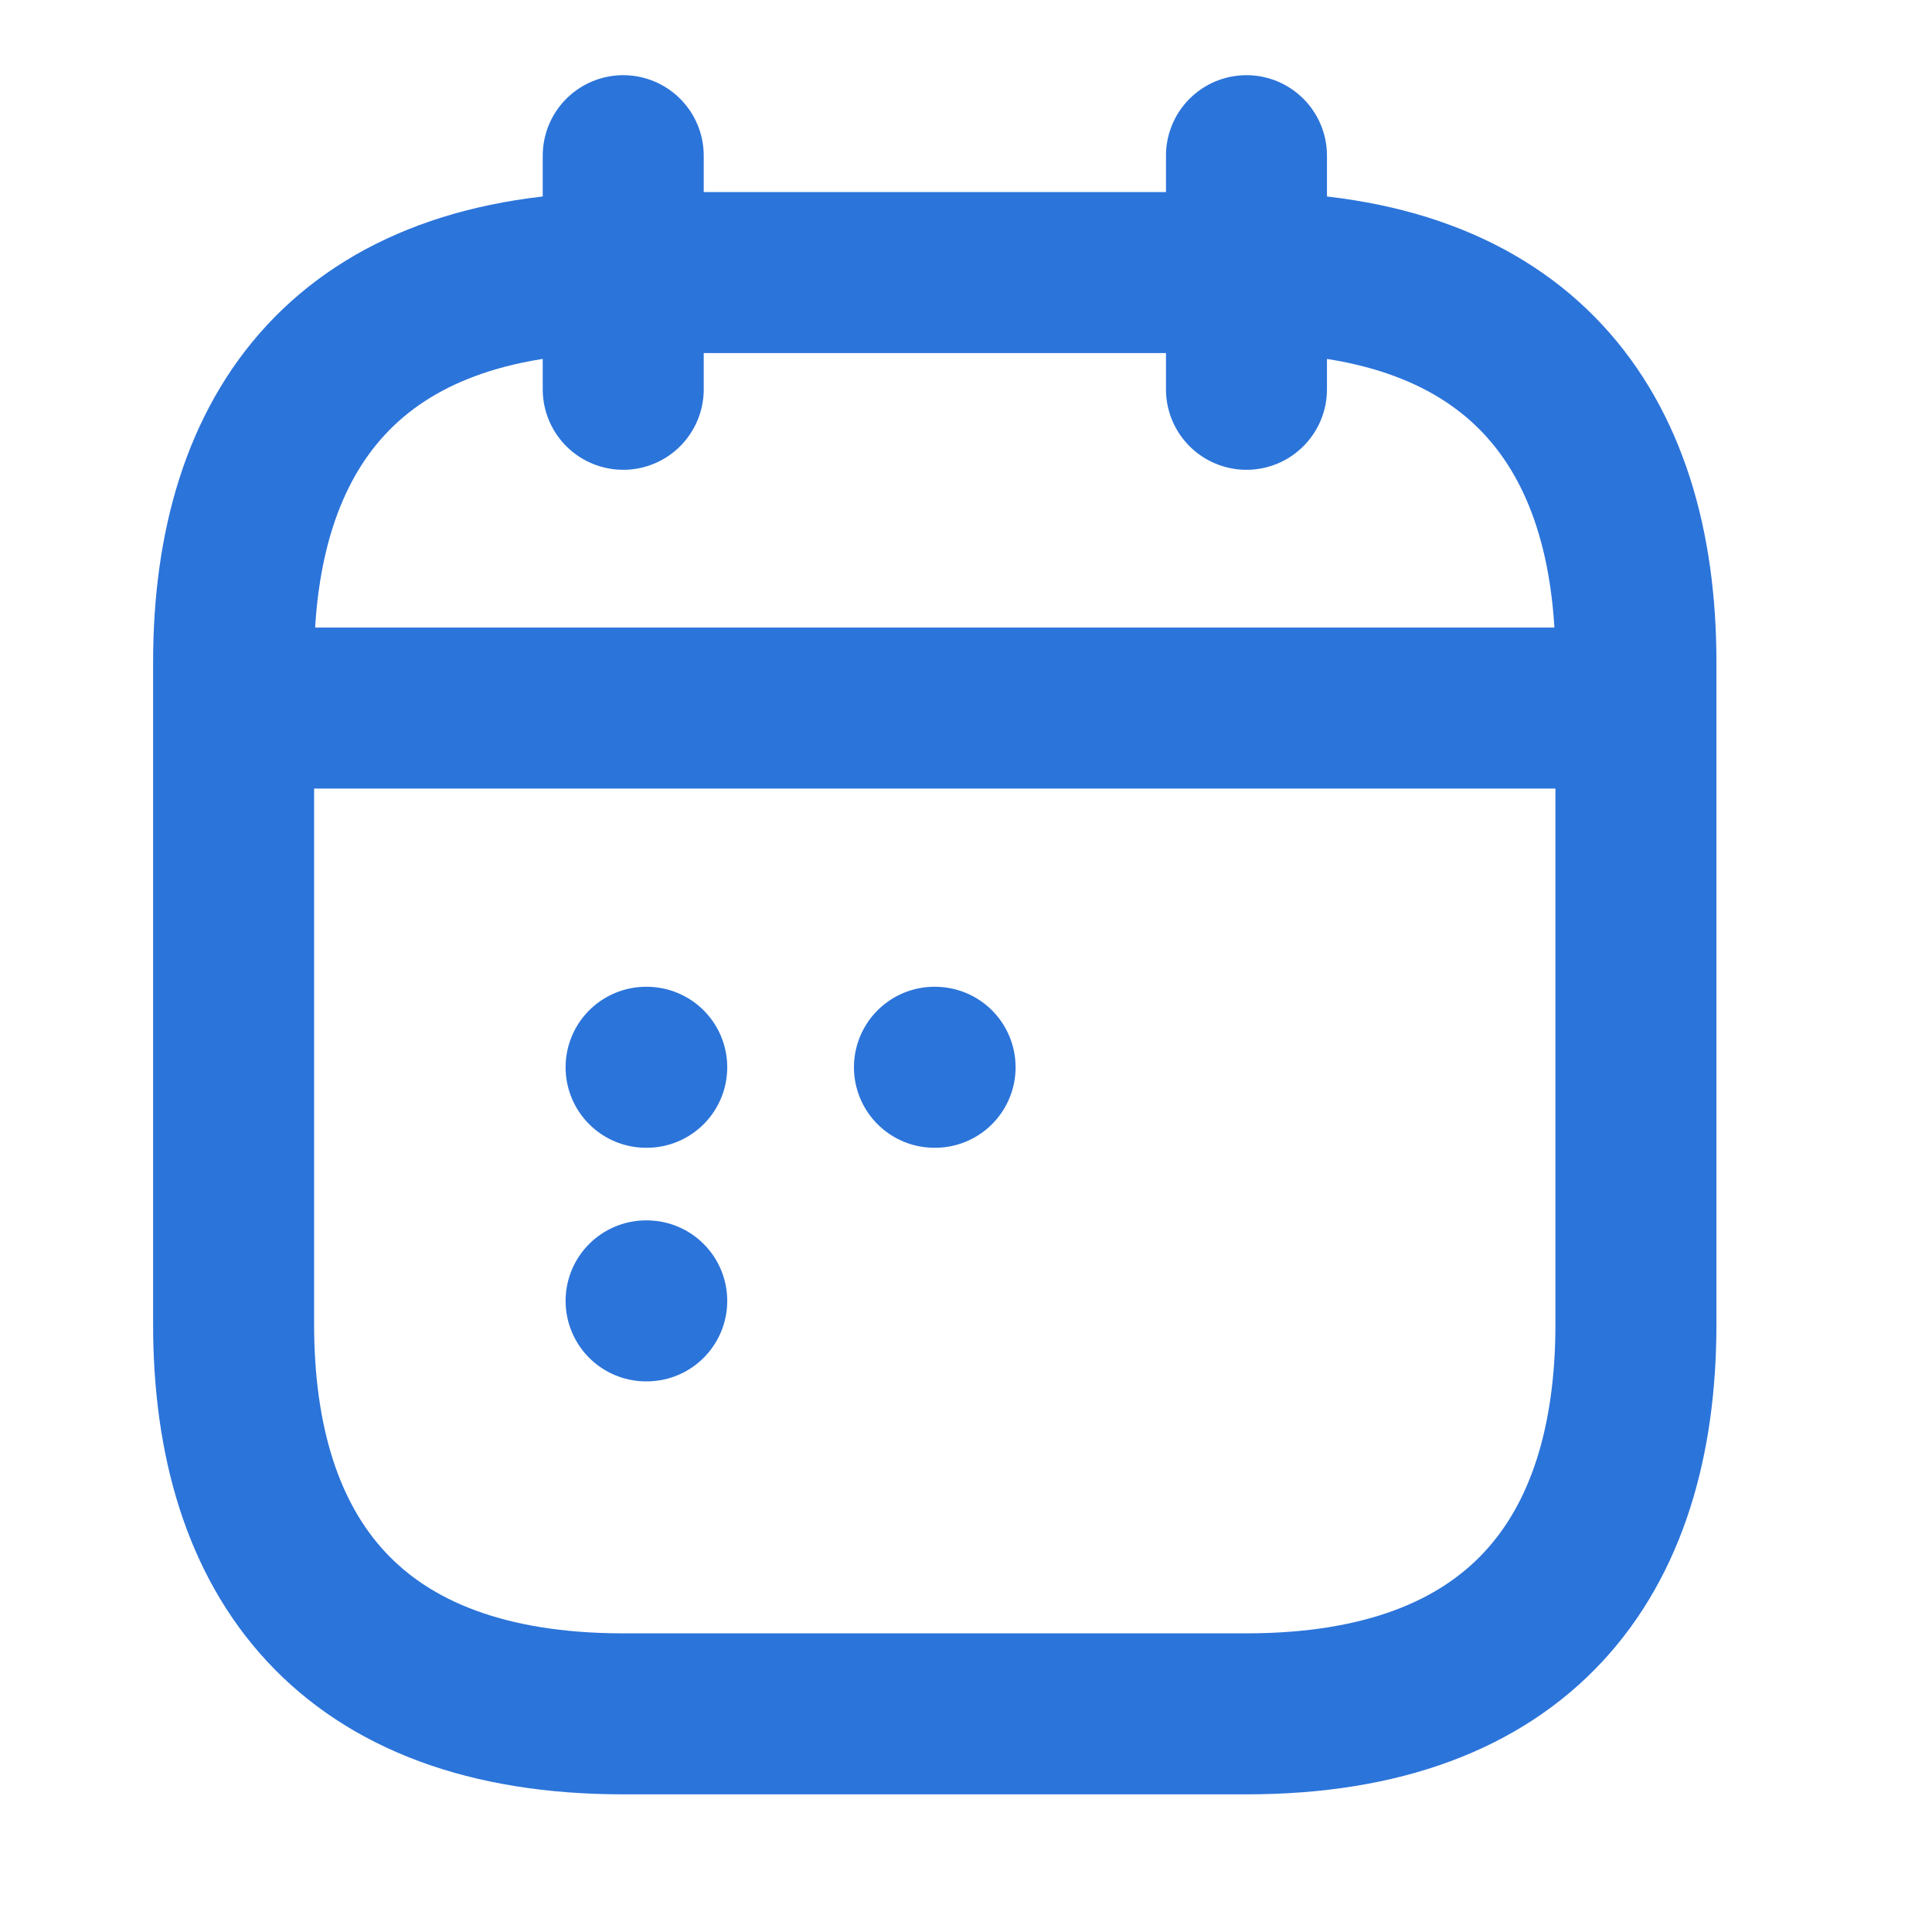 <svg width="12" height="12" viewBox="0 0 12 12" fill="none" xmlns="http://www.w3.org/2000/svg">
<g id="vuesax/linear/calendar-2">
<g id="calendar-2">
<path id="Vector" d="M3.871 0.967V2.418" stroke="#2B74DA" stroke-miterlimit="10" stroke-linecap="round" stroke-linejoin="round"/>
<path id="Vector_2" d="M7.742 0.967V2.418" stroke="#2B74DA" stroke-miterlimit="10" stroke-linecap="round" stroke-linejoin="round"/>
<path id="Vector_3" d="M1.693 4.398H9.919" stroke="#2B74DA" stroke-miterlimit="10" stroke-linecap="round" stroke-linejoin="round"/>
<path id="Vector_4" d="M10.161 4.113V8.226C10.161 9.677 9.435 10.645 7.742 10.645H3.871C2.177 10.645 1.451 9.677 1.451 8.226V4.113C1.451 2.661 2.177 1.693 3.871 1.693H7.742C9.435 1.693 10.161 2.661 10.161 4.113Z" stroke="#2B74DA" stroke-miterlimit="10" stroke-linecap="round" stroke-linejoin="round"/>
<path id="Vector_5" d="M5.804 6.629H5.808" stroke="#2B74DA" stroke-linecap="round" stroke-linejoin="round"/>
<path id="Vector_6" d="M4.013 6.629H4.017" stroke="#2B74DA" stroke-linecap="round" stroke-linejoin="round"/>
<path id="Vector_7" d="M4.013 8.08H4.017" stroke="#2B74DA" stroke-linecap="round" stroke-linejoin="round"/>
</g>
</g>
</svg>
